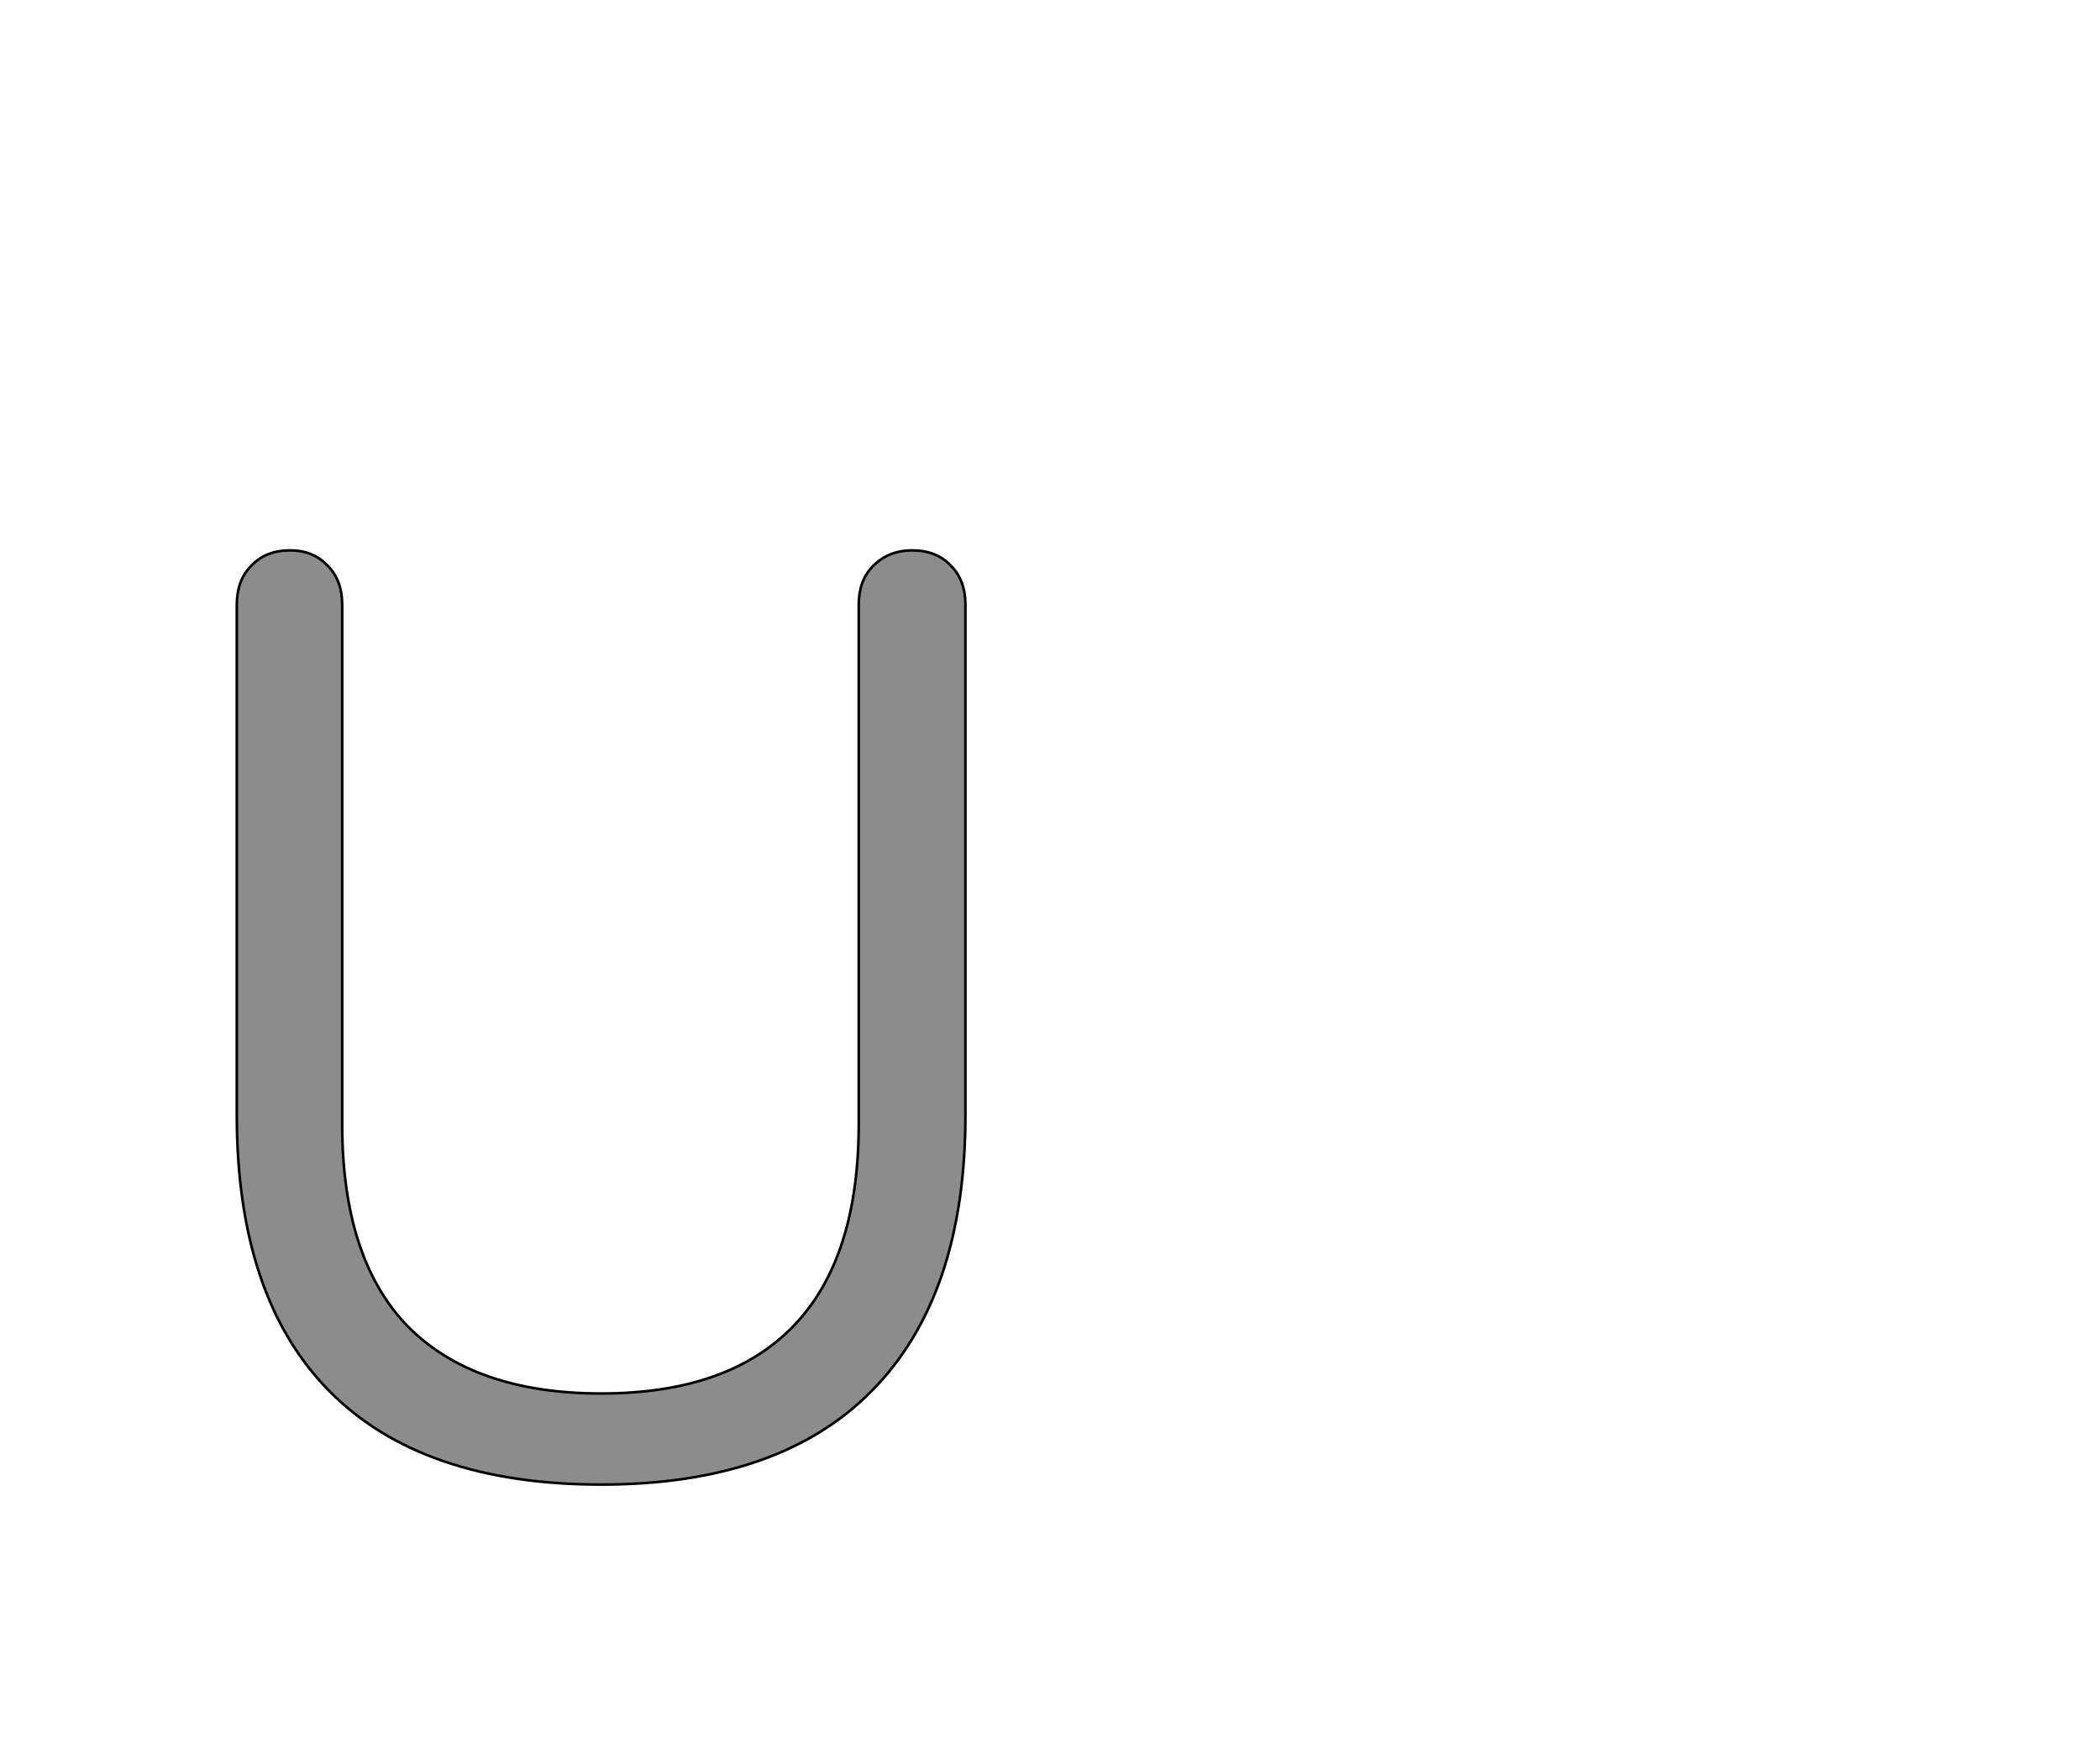 <!--
BEGIN METADATA

BBOX_X_MIN 82
BBOX_Y_MIN -8
BBOX_X_MAX 642
BBOX_Y_MAX 710
WIDTH 560
HEIGHT 718
H_BEARING_X 82
H_BEARING_Y 710
H_ADVANCE 724
V_BEARING_X -280
V_BEARING_Y 323
V_ADVANCE 1364
ORIGIN_X 0
ORIGIN_Y 0

END METADATA
-->

<svg width='1614px' height='1356px' xmlns='http://www.w3.org/2000/svg' version='1.1'>

 <!-- make sure glyph is visible within svg window -->
 <g fill-rule='nonzero'  transform='translate(100 1133)'>

  <!-- draw actual outline using lines and Bezier curves-->
  <path fill='black' stroke='black' fill-opacity='0.45'  stroke-width='2'  d='
 M 224,8
 M 153,-64
 Q 82,-136 82,-276
 L 82,-668
 Q 82,-687 93,-698
 Q 104,-710 123,-710
 Q 141,-710 152,-698
 Q 163,-687 163,-668
 L 163,-269
 Q 163,-166 213,-114
 Q 264,-62 362,-62
 Q 460,-62 510,-114
 Q 560,-166 560,-269
 L 560,-668
 Q 560,-687 571,-698
 Q 583,-710 601,-710
 Q 620,-710 631,-698
 Q 642,-687 642,-668
 L 642,-276
 Q 642,-137 570,-64
 Q 499,8 362,8
 Q 224,8 153,-64
 Z

  '/>
 </g>
</svg>
